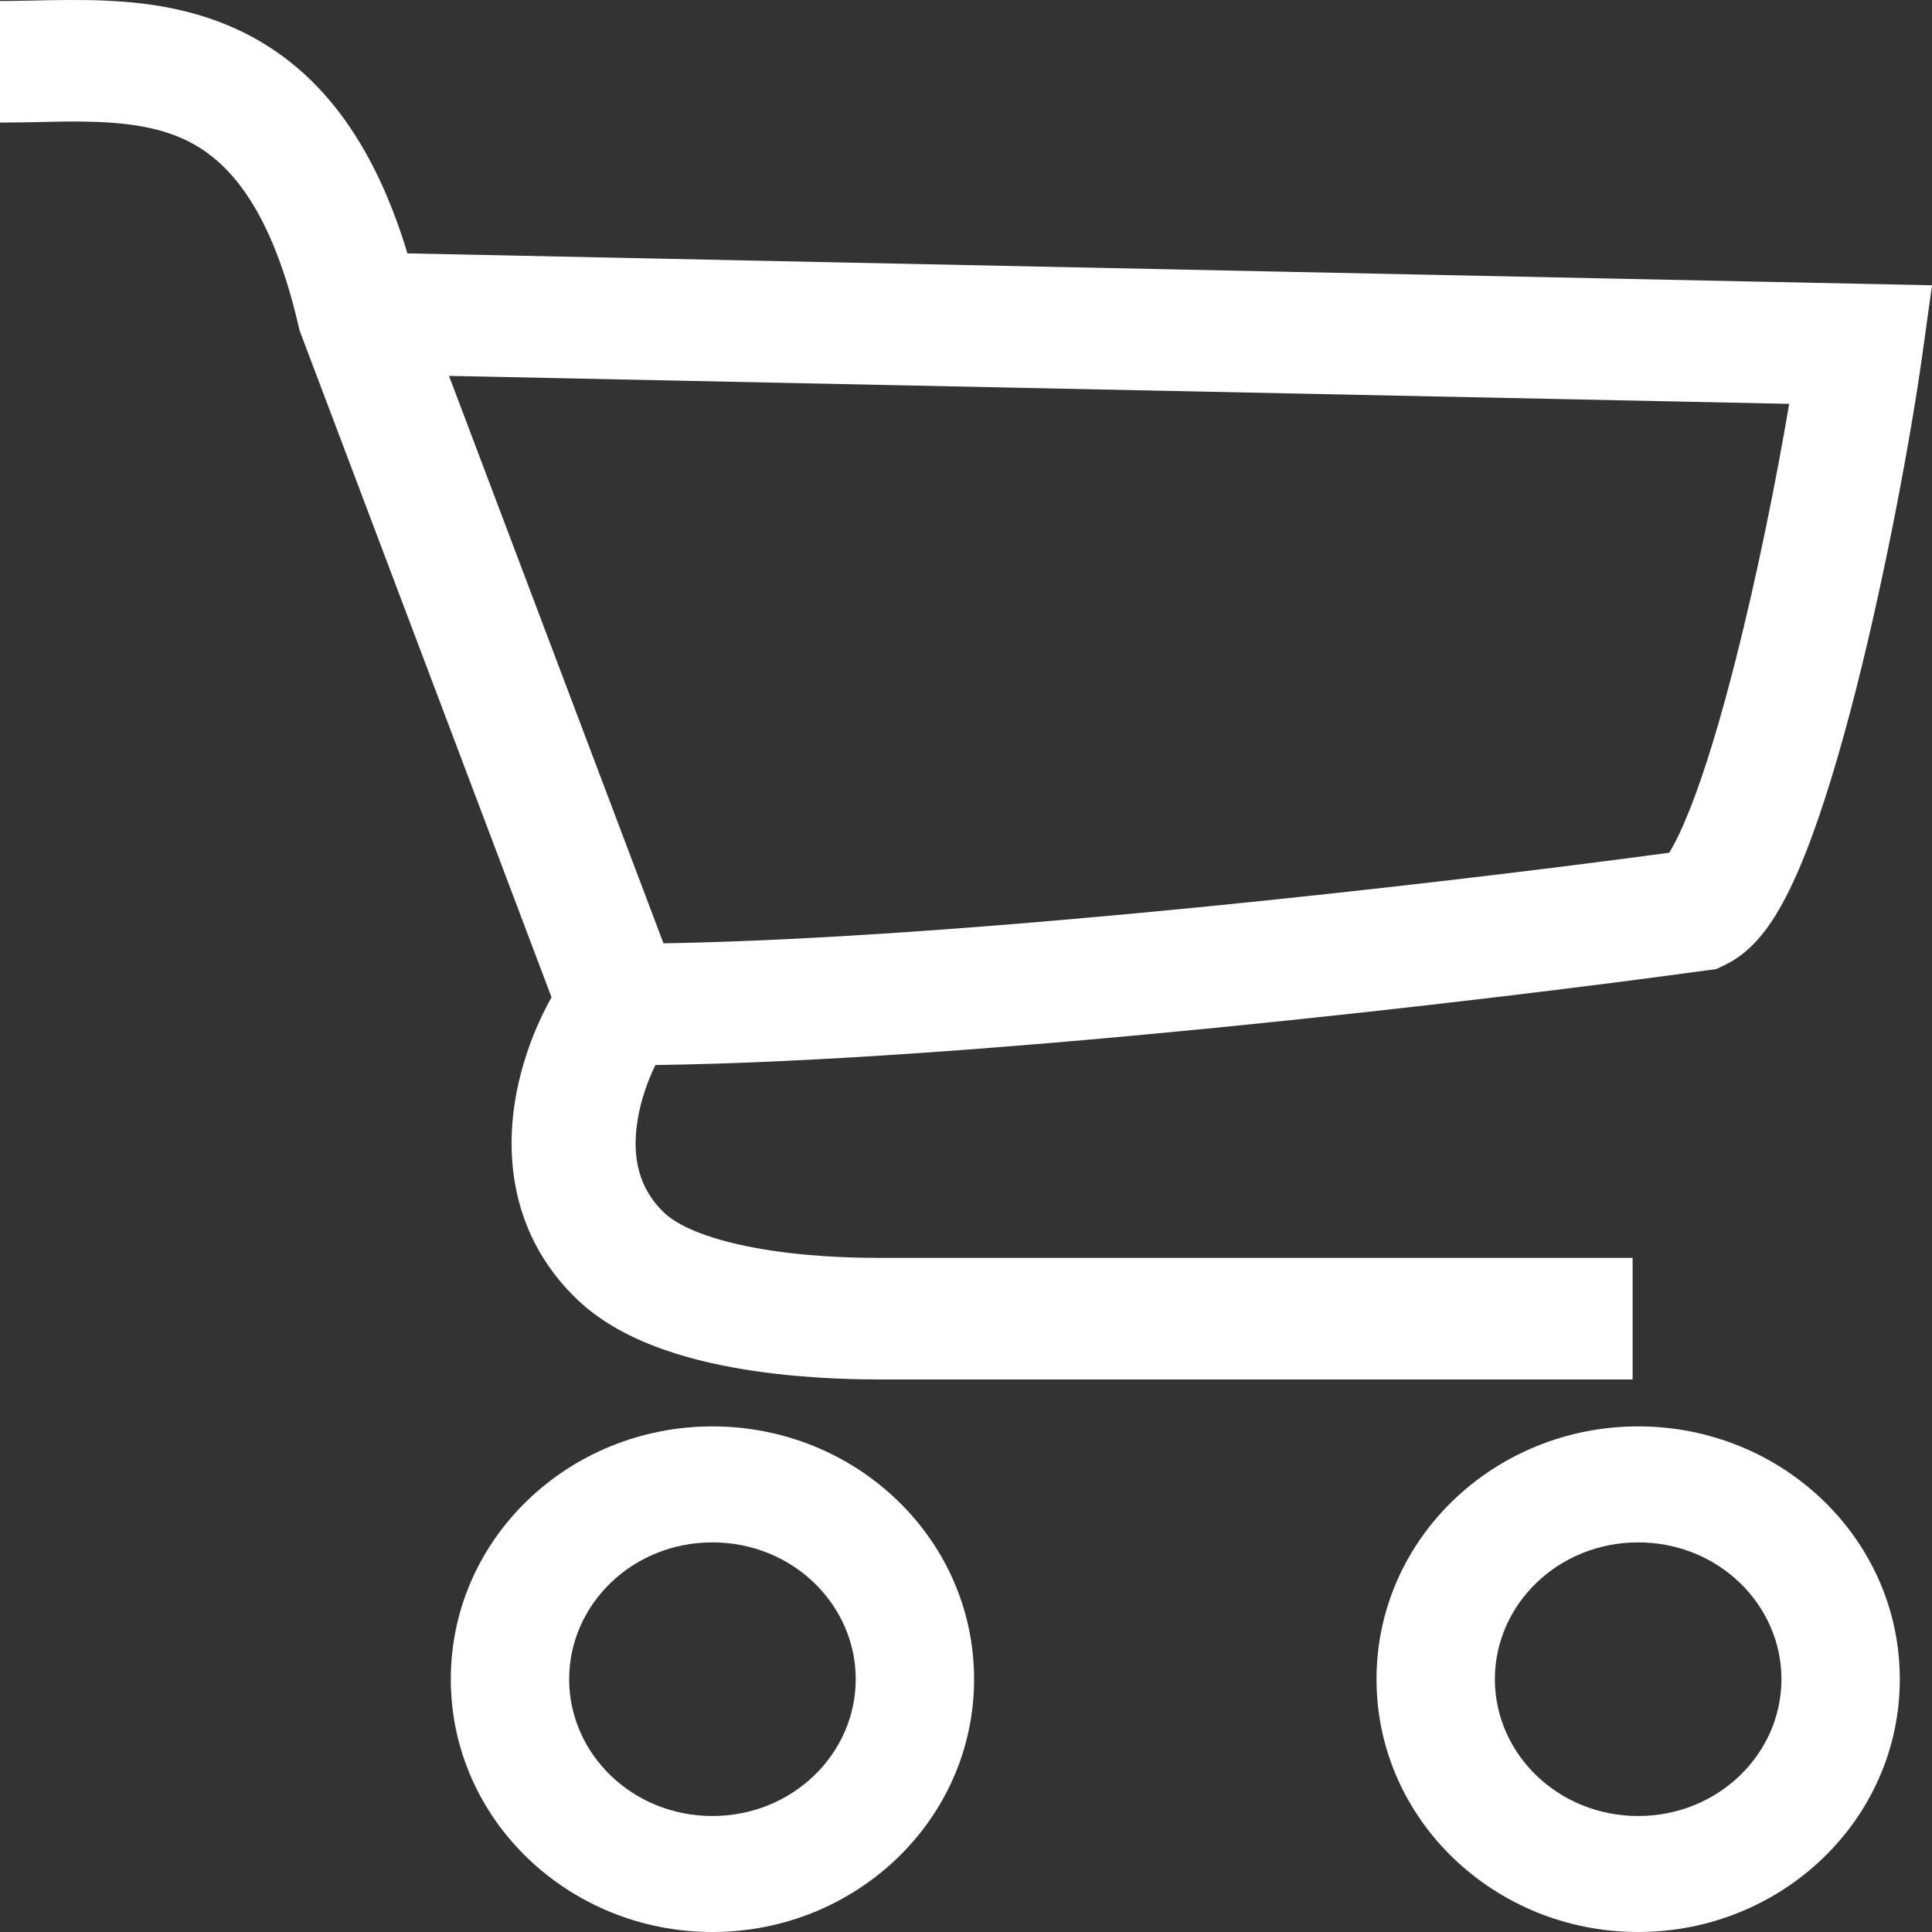 <svg width="27" height="27" viewBox="0 0 27 27" fill="none" xmlns="http://www.w3.org/2000/svg">
<rect x="0" y="0" width="27" height="27" fill="#333333" stroke="none"/>
<path fill-rule="evenodd" clip-rule="evenodd" d="M0.563 1.705C0.388 1.709 0.205 1.713 0 1.713V0.014C0.126 0.014 0.274 0.011 0.434 0.008C0.757 0.001 1.128 -0.006 1.464 0.008C2.002 0.031 2.603 0.109 3.194 0.358C4.316 0.83 5.172 1.813 5.694 3.541L27 3.987L26.869 4.93C26.713 6.056 26.365 7.953 25.939 9.632C25.726 10.469 25.488 11.277 25.236 11.915C25.111 12.232 24.972 12.533 24.819 12.783C24.685 13 24.461 13.314 24.111 13.483L23.986 13.543L23.849 13.561C20.77 13.985 13.653 14.824 9.16 14.884C9.052 15.103 8.948 15.389 8.904 15.695C8.835 16.176 8.926 16.606 9.278 16.945C9.521 17.179 10.069 17.372 10.796 17.479C11.469 17.579 12.099 17.579 12.321 17.579H22.816V19.278H12.317C12.079 19.278 11.343 19.278 10.537 19.159C9.78 19.047 8.732 18.801 8.063 18.157C7.204 17.331 7.067 16.297 7.187 15.459C7.27 14.877 7.48 14.342 7.708 13.938L4.187 4.619L4.174 4.564C3.754 2.748 3.081 2.159 2.51 1.919C2.188 1.783 1.82 1.724 1.388 1.705C1.1 1.693 0.842 1.699 0.563 1.705ZM9.272 13.183C13.515 13.113 20.149 12.346 23.327 11.917C23.329 11.914 23.331 11.91 23.334 11.906C23.414 11.775 23.511 11.575 23.619 11.302C23.833 10.76 24.051 10.031 24.256 9.222C24.563 8.015 24.828 6.686 25.004 5.644L6.275 5.253L9.272 13.183Z" fill="white"/>
<path fill-rule="evenodd" clip-rule="evenodd" d="M9.956 19.934C7.951 19.934 6.3 21.502 6.3 23.467C6.3 25.432 7.951 27 9.956 27C11.962 27 13.613 25.432 13.613 23.467C13.613 21.502 11.962 19.934 9.956 19.934ZM9.956 21.555C8.836 21.555 7.954 22.424 7.954 23.467C7.954 24.509 8.836 25.379 9.956 25.379C11.076 25.379 11.959 24.509 11.959 23.467C11.959 22.424 11.076 21.555 9.956 21.555Z" fill="white"/>
<path fill-rule="evenodd" clip-rule="evenodd" d="M22.894 19.934C20.888 19.934 19.237 21.502 19.237 23.467C19.237 25.432 20.888 27 22.894 27C24.899 27 26.55 25.432 26.55 23.467C26.55 21.502 24.899 19.934 22.894 19.934ZM22.894 21.555C21.774 21.555 20.891 22.424 20.891 23.467C20.891 24.509 21.774 25.379 22.894 25.379C24.014 25.379 24.896 24.509 24.896 23.467C24.896 22.424 24.014 21.555 22.894 21.555Z" fill="white"/>
</svg>
